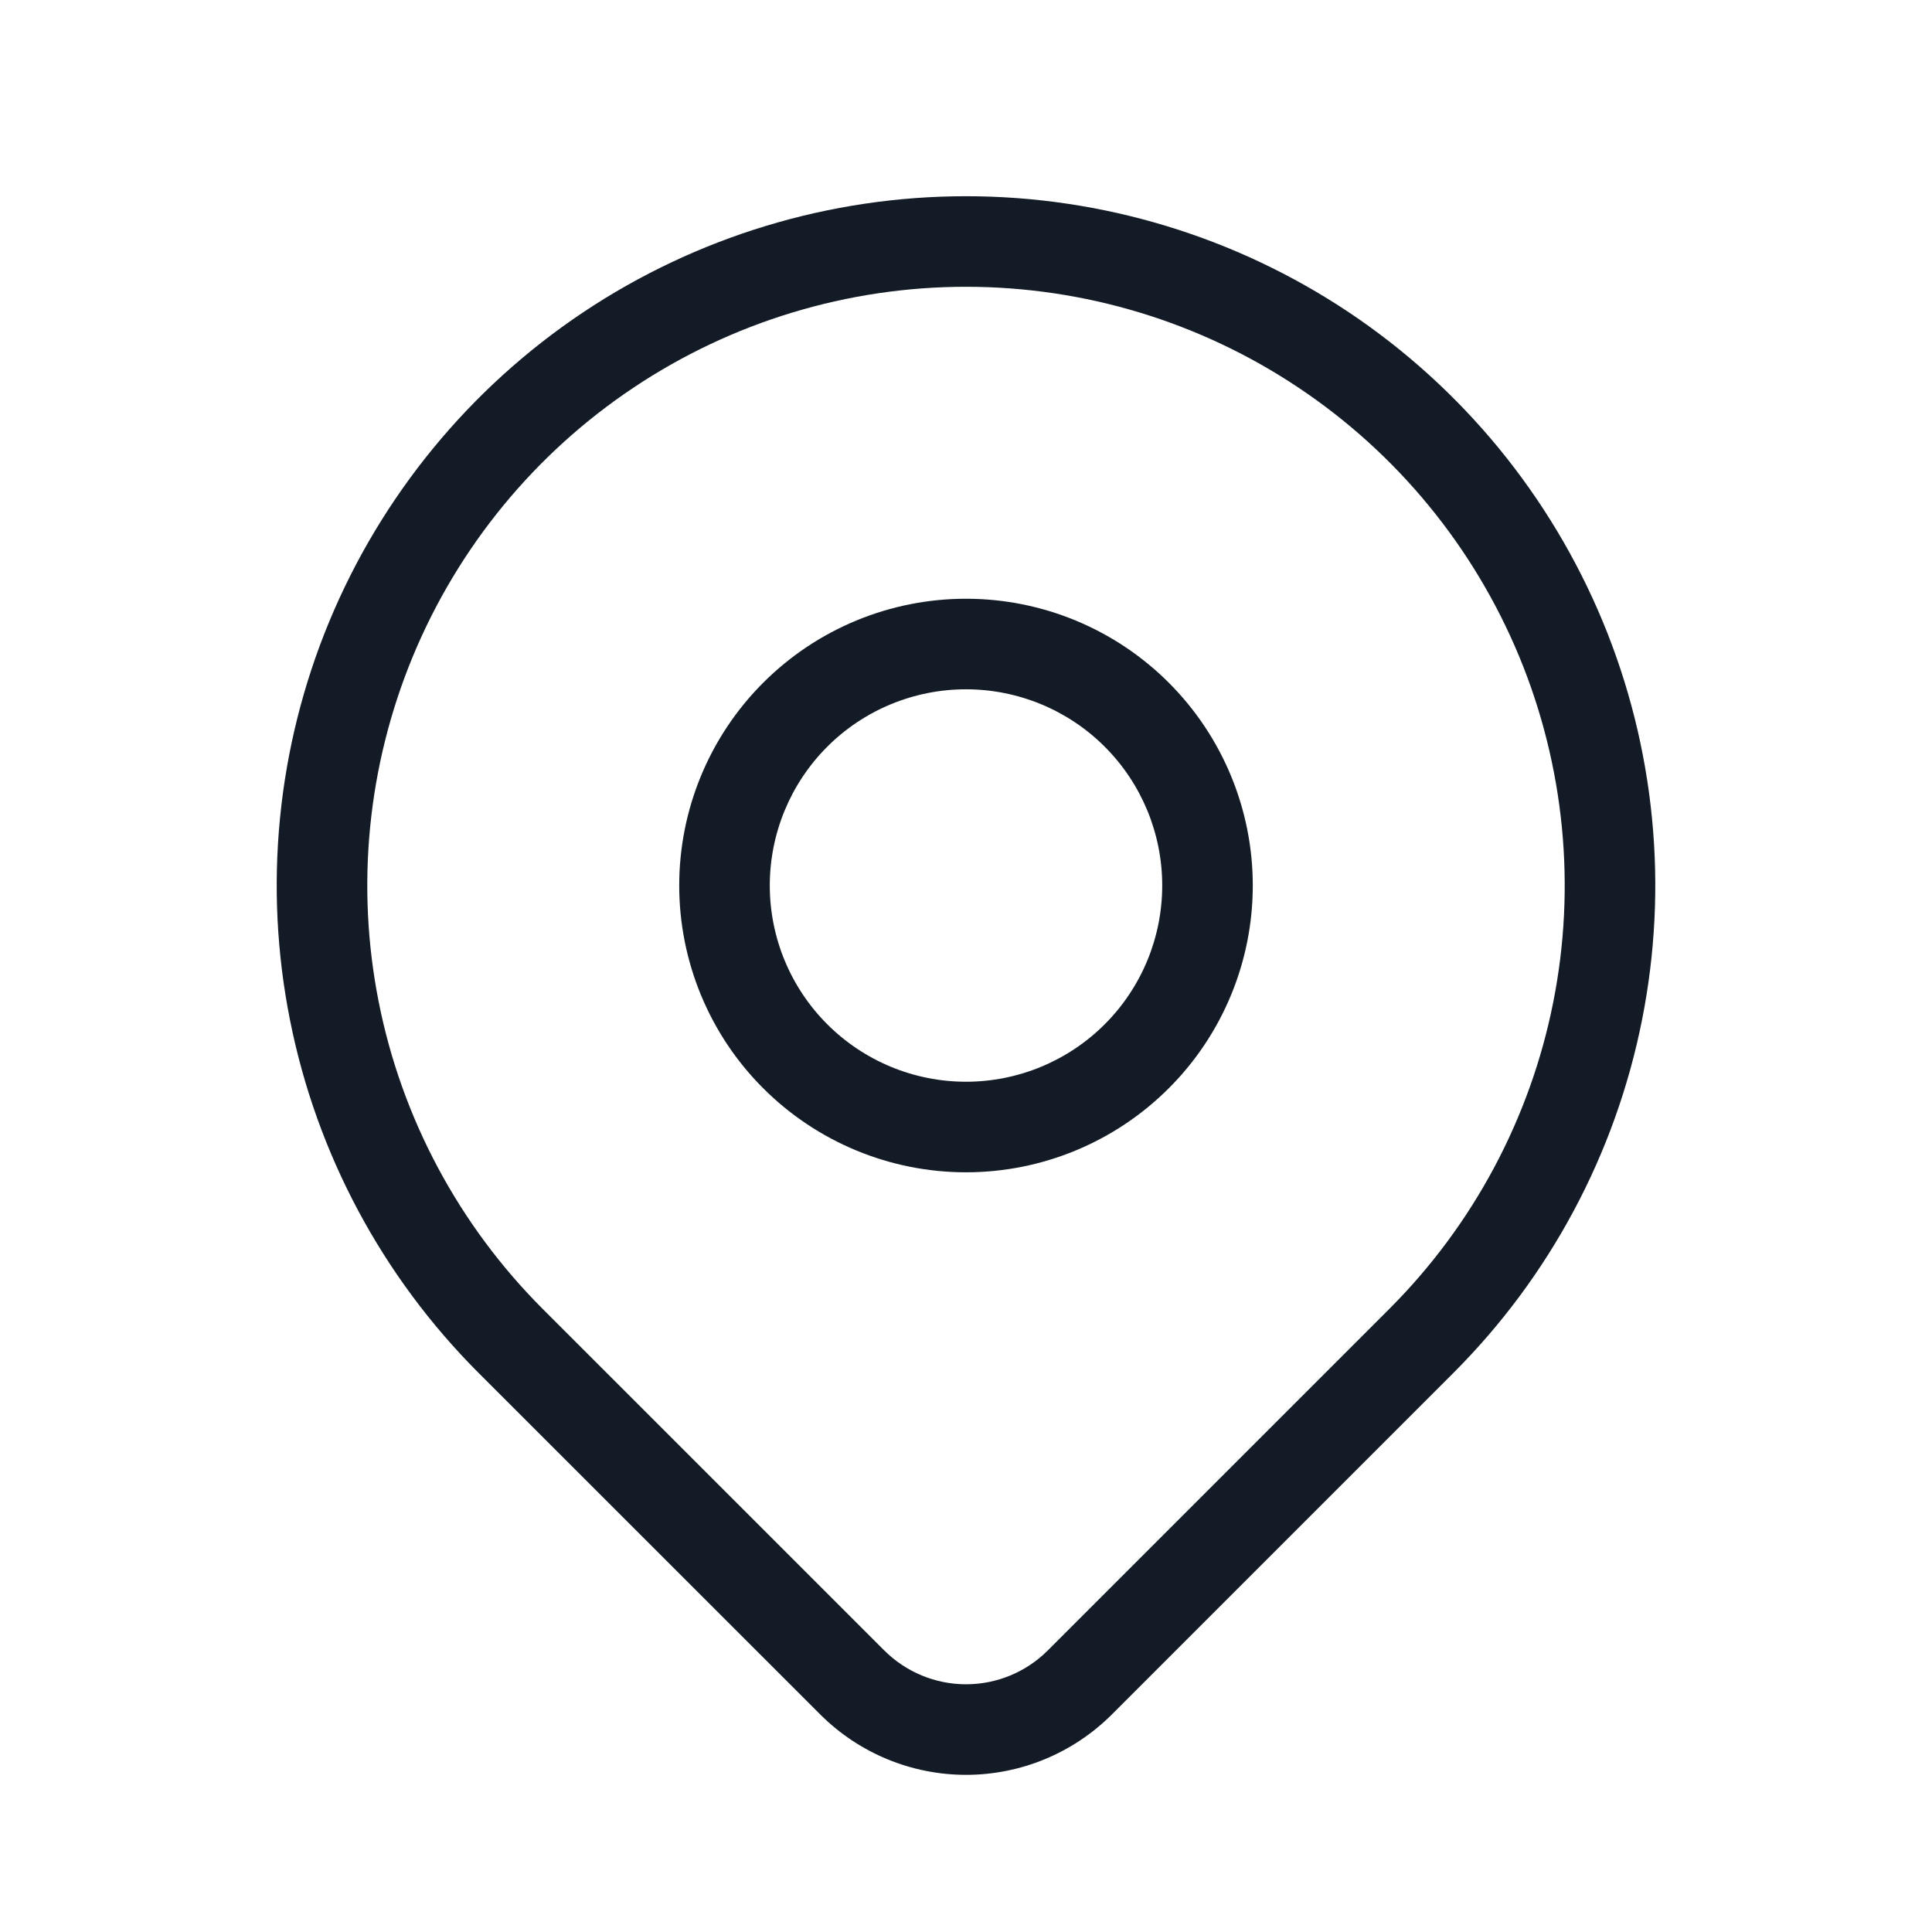 <svg width="32" height="32" viewBox="0 0 32 32" fill="none" xmlns="http://www.w3.org/2000/svg">
<path fill-rule="evenodd" clip-rule="evenodd" d="M12.641 11.308C13.532 10.417 14.74 9.917 16 9.917C17.26 9.917 18.468 10.417 19.359 11.308C20.25 12.199 20.75 13.407 20.75 14.667C20.75 15.926 20.25 17.135 19.359 18.025C18.468 18.916 17.26 19.417 16 19.417C14.74 19.417 13.532 18.916 12.641 18.025C11.75 17.135 11.25 15.926 11.25 14.667C11.25 13.407 11.75 12.199 12.641 11.308ZM16 11.417C15.138 11.417 14.311 11.759 13.702 12.368C13.092 12.978 12.75 13.805 12.75 14.667C12.75 15.529 13.092 16.355 13.702 16.965C14.311 17.574 15.138 17.917 16 17.917C16.862 17.917 17.689 17.574 18.298 16.965C18.908 16.355 19.25 15.529 19.25 14.667C19.25 13.805 18.908 12.978 18.298 12.368C17.689 11.759 16.862 11.417 16 11.417Z" fill="#131C26"/>
<path fill-rule="evenodd" clip-rule="evenodd" d="M16 4.75C14.039 4.75 12.121 5.332 10.491 6.422C8.86 7.511 7.589 9.06 6.838 10.872C6.088 12.684 5.891 14.678 6.274 16.602C6.656 18.525 7.601 20.292 8.988 21.679C8.988 21.679 8.988 21.679 8.988 21.679L14.646 27.336C15.005 27.695 15.493 27.897 16.001 27.897C16.509 27.897 16.996 27.695 17.355 27.336L23.012 21.679C23.012 21.679 23.012 21.679 23.012 21.679C24.399 20.292 25.344 18.525 25.726 16.602C26.109 14.678 25.912 12.684 25.162 10.872C24.411 9.06 23.14 7.511 21.509 6.422C19.879 5.332 17.961 4.75 16 4.75ZM9.657 5.174C11.535 3.92 13.742 3.25 16 3.25C18.258 3.25 20.465 3.92 22.343 5.174C24.22 6.429 25.683 8.212 26.548 10.298C27.412 12.384 27.638 14.68 27.197 16.894C26.757 19.109 25.67 21.143 24.073 22.74L18.416 28.397C17.775 29.037 16.906 29.397 16.001 29.397C15.095 29.397 14.227 29.037 13.586 28.397L7.927 22.74C6.33 21.143 5.243 19.109 4.803 16.894C4.362 14.68 4.588 12.384 5.452 10.298C6.317 8.212 7.78 6.429 9.657 5.174Z" fill="#131C26"/>
</svg>
